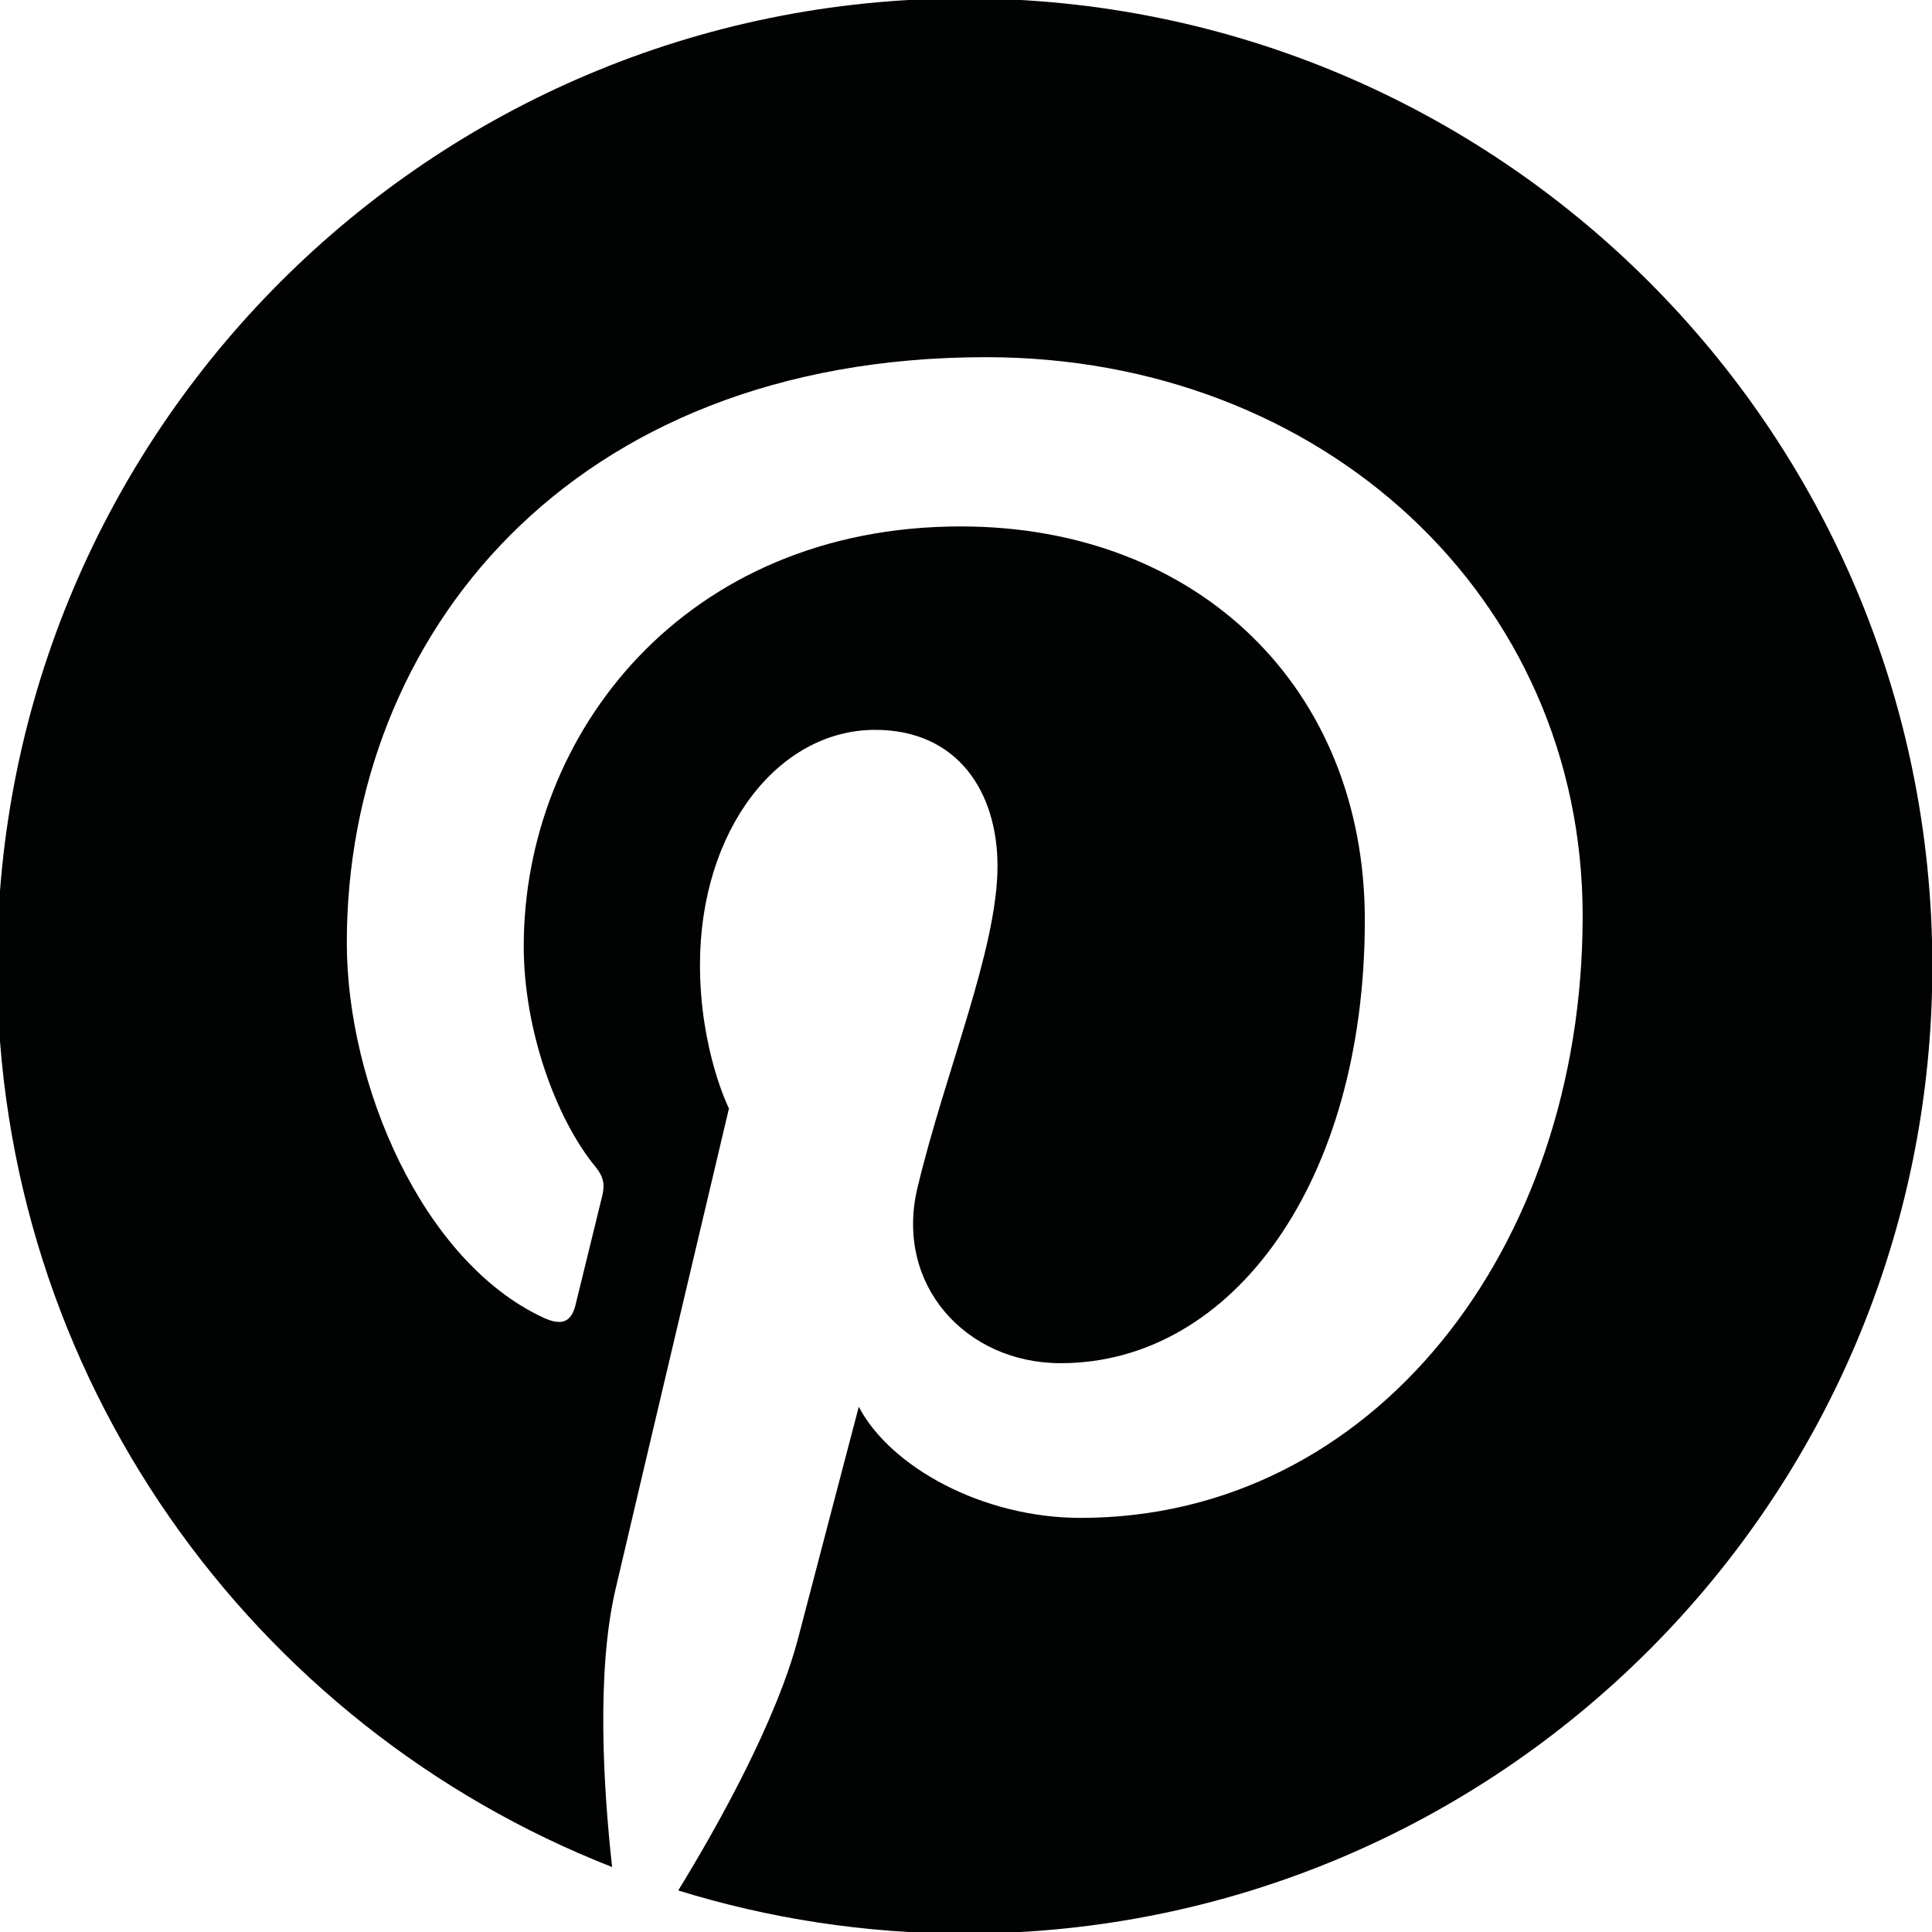 <?xml version="1.0" encoding="utf-8"?>
<!-- Generator: Adobe Illustrator 19.1.0, SVG Export Plug-In . SVG Version: 6.00 Build 0)  -->
<svg version="1.1" xmlns="http://www.w3.org/2000/svg" xmlns:xlink="http://www.w3.org/1999/xlink" x="0px" y="0px"
	 viewBox="0 0 500 500" enable-background="new 0 0 500 500" xml:space="preserve">
<g id="Layer_2" display="none">
	<rect x="-118.891" y="-102.392" display="inline" fill="#3CAA35" width="785.961" height="697.465"/>
</g>
<g id="Layer_1">
	<path id="f_1_" display="none" fill="#010202" d="M288.71,500.001V271.927h76.557l11.461-88.885H288.71v-56.749
		c0-25.735,7.146-43.272,44.051-43.272l47.068-0.021V3.5c-8.144-1.082-36.082-3.502-68.587-3.502
		c-67.861,0-114.32,41.422-114.32,117.493v65.55H120.17v88.885h76.752v228.075H288.71z"/>
	<g display="none">
		<path display="inline" fill="#010202" d="M0.025,369.22l42.229,72.998l0.014,0.008c8.316,16.469,25.377,27.771,45.087,27.771
			l0.038-0.001l0.002,0.001h280.279L309.513,369.22H0.025z"/>
		<path display="inline" fill="#010202" d="M499.975,369.739c0-10.093-2.973-19.485-8.074-27.374L327.657,56.851
			c-8.48-15.969-25.274-26.849-44.615-26.849h-86.8l253.696,439.562l39.99-69.265C497.817,387.032,499.975,381.162,499.975,369.739z
			"/>
		<polygon display="inline" fill="#010202" points="268.149,297.615 154.758,101.216 41.367,297.615 		"/>
	</g>
	<polygon id="black_1_" display="none" fill="#010202" points="420.449,91.639 420.449,0.888 420.421,0.888 329.698,0.888 
		320.64,10.022 277.818,91.628 264.353,100.713 111.52,100.713 111.52,225.34 195.541,225.34 203.026,234.393 111.52,409.249 
		111.52,500 111.548,500 202.271,500 211.329,490.866 254.151,409.26 267.616,400.175 420.449,400.175 420.449,275.547 
		336.427,275.547 328.953,266.435 	"/>
	<g>
		<g>
			<path fill="#010202" d="M249.673-0.416C111.372-0.416-0.745,111.699-0.745,250c0,106.087,66.004,196.7,159.159,233.187
				c-2.19-19.813-4.166-50.203,0.869-71.836c4.547-19.54,29.365-124.475,29.365-124.475s-7.492-14.997-7.492-37.174
				c0-34.819,20.184-60.815,45.312-60.815c21.365,0,31.685,16.041,31.685,35.274c0,21.485-13.679,53.608-20.74,83.374
				c-5.899,24.93,12.5,45.258,37.083,45.258c44.51,0,78.721-46.935,78.721-114.676c0-59.957-43.081-101.878-104.601-101.878
				c-71.25,0-113.073,53.444-113.073,108.673c0,21.523,8.291,44.602,18.636,57.147c2.045,2.481,2.344,4.653,1.735,7.18
				c-1.9,7.914-6.124,24.925-6.953,28.404c-1.093,4.583-3.631,5.554-8.375,3.348c-31.278-14.561-50.831-60.288-50.831-97.013
				c0-78.993,57.395-151.538,165.459-151.538c86.867,0,154.377,61.9,154.377,144.628c0,86.305-54.416,155.761-129.942,155.761
				c-25.377,0-49.23-13.183-57.395-28.756c0,0-12.557,47.815-15.599,59.529c-5.657,21.75-20.918,49.015-31.128,65.648
				c23.432,7.254,48.332,11.168,74.148,11.168c138.302,0,250.416-112.115,250.416-250.416
				C500.089,111.699,387.975-0.416,249.673-0.416z"/>
		</g>
	</g>
	<path display="none" fill="#010202" d="M499.758,133.585c-2.227,48.765-36.221,115.54-101.973,200.291
		c-67.979,88.528-125.494,132.791-172.544,132.791c-29.136,0-53.809-26.948-73.951-80.872
		c-13.457-49.422-26.904-98.843-40.362-148.267c-14.961-53.894-31.006-80.874-48.164-80.874c-3.74,0-16.826,7.888-39.238,23.596
		L0,149.886c24.678-21.724,49.019-43.445,72.969-65.198c32.91-28.491,57.617-43.477,74.082-44.991
		c38.916-3.745,62.866,22.906,71.856,79.952c9.712,61.553,16.436,99.837,20.215,114.82c11.216,51.067,23.555,76.567,37.041,76.567
		c10.464,0,26.182-16.563,47.144-49.683c20.938-33.128,32.154-58.335,33.667-75.647c2.983-28.589-8.237-42.92-33.667-42.92
		c-11.973,0-24.312,2.759-37.007,8.216c24.57-80.645,71.524-119.813,140.821-117.579C478.498,34.937,502.717,68.318,499.758,133.585
		z"/>
</g>
</svg>
